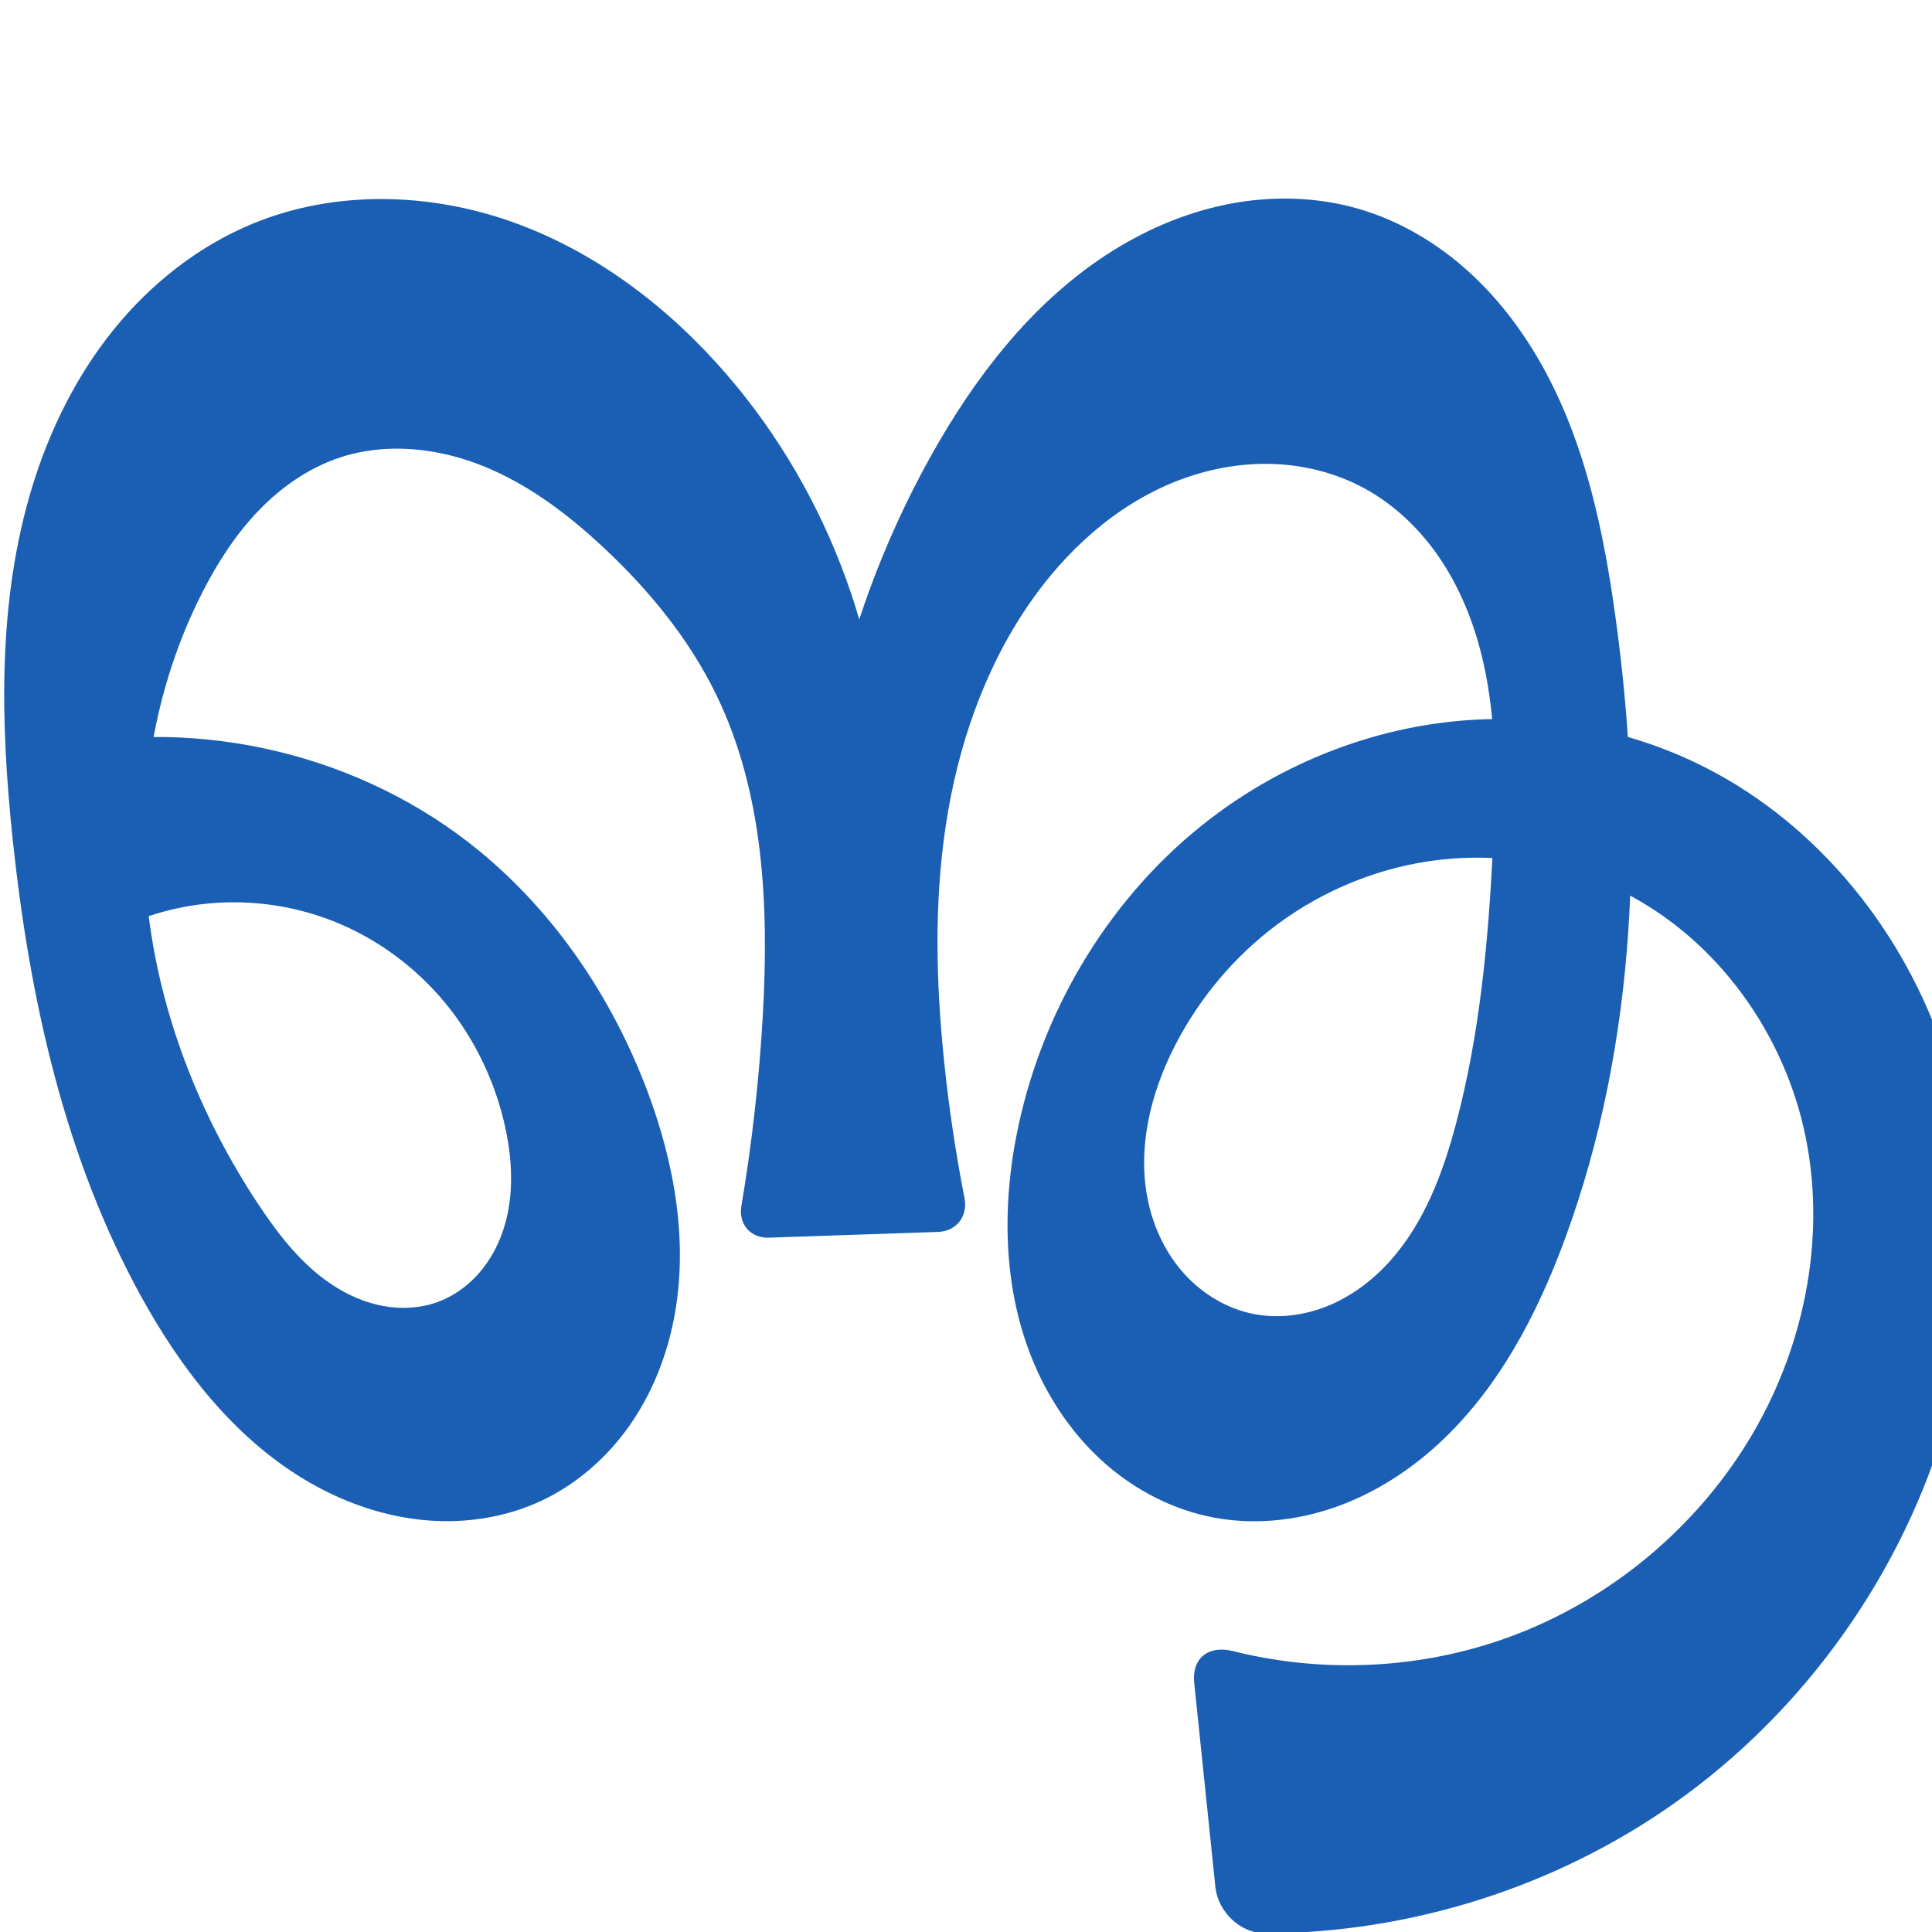 <?xml version="1.0" encoding="UTF-8" standalone="no"?>
<svg
   xmlns:dc="http://purl.org/dc/elements/1.1/"
   xmlns:cc="http://creativecommons.org/ns#"
   xmlns:rdf="http://www.w3.org/1999/02/22-rdf-syntax-ns#"
   xmlns:svg="http://www.w3.org/2000/svg"
   xmlns="http://www.w3.org/2000/svg"
   xmlns:sodipodi="http://sodipodi.sourceforge.net/DTD/sodipodi-0.dtd"
   xmlns:inkscape="http://www.inkscape.org/namespaces/inkscape"
   xml:space="preserve"
   width="1000"
   height="1000"
   version="1.1"
   style="clip-rule:evenodd;fill-rule:evenodd;image-rendering:optimizeQuality;shape-rendering:geometricPrecision;text-rendering:geometricPrecision"
   viewBox="0 0 1000 1000"
   id="svg10"
   sodipodi:docname="ൡ.svg"
   inkscape:version="1.0.2 (e86c870879, 2021-01-15)"><sodipodi:namedview
   pagecolor="#ffffff"
   bordercolor="#666666"
   borderopacity="1"
   objecttolerance="10"
   gridtolerance="10"
   guidetolerance="10"
   inkscape:pageopacity="0"
   inkscape:pageshadow="2"
   inkscape:window-width="1920"
   inkscape:window-height="1007"
   id="namedview12"
   showgrid="false"
   inkscape:zoom="0.678"
   inkscape:cx="545.48215"
   inkscape:cy="579.37618"
   inkscape:window-x="1920"
   inkscape:window-y="0"
   inkscape:window-maximized="1"
   inkscape:current-layer="svg10"
   showguides="true"
   inkscape:guide-bbox="true"
   inkscape:document-rotation="0"
   inkscape:snap-to-guides="true"><sodipodi:guide
     position="0,1000"
     orientation="0,1"
     id="guide16"
     inkscape:label=""
     inkscape:locked="true"
     inkscape:color="rgb(0,0,255)" /><sodipodi:guide
     position="1763.312,2036.169"
     orientation="1000,0"
     id="guide18" /><sodipodi:guide
     position="0,200"
     orientation="0,1"
     id="guide20"
     inkscape:label="base"
     inkscape:locked="true"
     inkscape:color="rgb(0,0,255)" /><inkscape:grid
     type="xygrid"
     id="grid24"
     originx="-473.376"
     originy="-489.692" /><sodipodi:guide
     position="0,0"
     orientation="0,1"
     id="guide34"
     inkscape:label="bottom"
     inkscape:locked="true"
     inkscape:color="rgb(0,0,255)" /><sodipodi:guide
     position="225.051,1693.319"
     orientation="0,1"
     id="guide44"
     inkscape:label=""
     inkscape:locked="false"
     inkscape:color="rgb(0,0,255)" /><sodipodi:guide
     position="0,900"
     orientation="0,1"
     id="guide46"
     inkscape:label=""
     inkscape:locked="true"
     inkscape:color="rgb(0,0,255)" /><sodipodi:guide
     position="1000,828.224"
     orientation="-1,0"
     id="guide841"
     inkscape:label="width"
     inkscape:locked="false"
     inkscape:color="rgb(0,0,255)" /><sodipodi:guide
     position="0,1000"
     orientation="0,1000"
     id="guide860" /><sodipodi:guide
     position="1022.783,822.529"
     orientation="1000,0"
     id="guide862" /><sodipodi:guide
     position="1000,0"
     orientation="0,-1000"
     id="guide864" /><sodipodi:guide
     position="0,0"
     orientation="-1000,0"
     id="guide866" /></sodipodi:namedview>
 <defs
   id="defs4"><inkscape:path-effect
   effect="fillet_chamfer"
   id="path-effect857"
   is_visible="true"
   lpeversion="1"
   satellites_param="F,0,0,1,0,0,0,1 @ F,0,0,1,0,0,0,1 @ F,0,0,1,0,0,0,1 @ F,0,0,1,0,0,0,1 @ F,0,0,1,0,0,0,1 @ F,0,0,1,0,0,0,1 @ F,0,0,1,0,0,0,1 @ F,0,0,1,0,0,0,1 @ F,0,0,1,0,0,0,1 @ F,0,0,1,0,0,0,1 @ F,0,0,1,0,0,0,1 @ F,0,0,1,0,0,0,1 @ F,0,0,1,0,0,0,1 @ F,0,0,1,0,0,0,1 @ F,0,0,1,0,0,0,1 @ F,0,0,1,0,0,0,1 @ F,0,0,1,0,0,0,1 @ F,0,0,1,0,0,0,1 @ F,0,0,1,0,0,0,1 @ F,0,0,1,0,0,0,1 @ F,0,0,1,0,0,0,1 @ F,0,0,1,0,0,0,1 @ F,0,0,1,0,0,0,1 @ F,0,0,1,0,0,0,1 @ F,0,0,1,0,0,0,1 @ F,0,0,1,0,0,0,1 @ F,0,0,1,0,0,0,1 @ F,0,0,1,0,0,0,1 @ F,0,0,1,0,0,0,1 @ F,0,0,1,0,0,0,1 @ F,0,0,1,0,0,0,1 @ F,0,0,1,0,0,0,1 @ F,0,0,1,0,0,0,1 @ F,0,0,1,0,0,0,1 @ F,0,0,1,0,0,0,1 @ F,0,0,1,0,0,0,1 @ F,0,0,1,0,0,0,1 @ F,0,1,1,0,23.455,0,1 @ F,0,1,1,0,23.455,0,1 @ F,0,0,1,0,0,0,1 @ F,0,0,1,0,0,0,1 @ F,0,0,1,0,0,0,1 @ F,0,0,1,0,0,0,1 @ F,0,0,1,0,0,0,1 @ F,0,0,1,0,0,0,1 @ F,0,0,1,0,0,0,1 @ F,0,0,1,0,0,0,1 @ F,0,0,1,0,0,0,1 @ F,0,0,1,0,0,0,1 @ F,0,0,1,0,0,0,1 @ F,0,0,1,0,0,0,1 @ F,0,0,1,0,0,0,1 @ F,0,0,1,0,0,0,1 @ F,0,0,1,0,0,0,1 @ F,0,0,1,0,0,0,1 @ F,0,0,1,0,0,0,1 @ F,0,0,1,0,0,0,1 @ F,0,0,1,0,0,0,1 @ F,0,0,1,0,0,0,1 @ F,0,0,1,0,0,0,1 @ F,0,0,1,0,0,0,1 @ F,0,0,1,0,17.23,0,1 @ F,0,0,1,0,17.23,0,1 @ F,0,0,1,0,0,0,1 @ F,0,0,1,0,0,0,1 @ F,0,0,1,0,0,0,1 @ F,0,0,1,0,0,0,1 @ F,0,0,1,0,0,0,1 @ F,0,0,1,0,0,0,1 @ F,0,0,1,0,0,0,1 @ F,0,0,1,0,0,0,1 @ F,0,0,1,0,0,0,1 @ F,0,0,1,0,0,0,1 @ F,0,0,1,0,0,0,1 @ F,0,0,1,0,0,0,1 @ F,0,0,1,0,0,0,1 @ F,0,0,1,0,0,0,1 @ F,0,0,1,0,0,0,1 @ F,0,0,1,0,0,0,1 @ F,0,0,1,0,0,0,1 @ F,0,0,1,0,0,0,1 @ F,0,0,1,0,0,0,1"
   unit="px"
   method="auto"
   mode="F"
   radius="0"
   chamfer_steps="1"
   flexible="false"
   use_knot_distance="true"
   apply_no_radius="true"
   apply_with_radius="true"
   only_selected="true"
   hide_knots="false" /><inkscape:path-effect
   effect="spiro"
   id="path-effect862"
   is_visible="true"
   lpeversion="1" /><inkscape:path-effect
   effect="spiro"
   id="path-effect1521"
   is_visible="true"
   lpeversion="1" /><inkscape:path-effect
   effect="spiro"
   id="path-effect858"
   is_visible="true"
   lpeversion="1" /><inkscape:path-effect
   effect="spiro"
   id="path-effect854"
   is_visible="true"
   lpeversion="1" />
  <style
   type="text/css"
   id="style2">
   <![CDATA[
    .fil0 {fill:#EF7F1A;fill-rule:nonzero}
   ]]>
  </style>
 <inkscape:path-effect
   effect="spiro"
   id="path-effect1214"
   is_visible="true"
   lpeversion="1" /><inkscape:path-effect
   effect="spiro"
   id="path-effect1195"
   is_visible="true"
   lpeversion="1" /><inkscape:path-effect
   effect="spiro"
   id="path-effect992"
   is_visible="true"
   lpeversion="1" /><inkscape:path-effect
   effect="spiro"
   id="path-effect287"
   is_visible="true"
   lpeversion="1" /><inkscape:path-effect
   effect="spiro"
   id="path-effect1032"
   is_visible="true"
   lpeversion="1" /><inkscape:path-effect
   effect="spiro"
   id="path-effect1218"
   is_visible="true"
   lpeversion="1" /><inkscape:path-effect
   effect="spiro"
   id="path-effect309"
   is_visible="true"
   lpeversion="1" /><inkscape:path-effect
   effect="spiro"
   id="path-effect1176"
   is_visible="true"
   lpeversion="1" /><inkscape:path-effect
   effect="spiro"
   id="path-effect1026"
   is_visible="true"
   lpeversion="1" /><inkscape:path-effect
   effect="spiro"
   id="path-effect1030"
   is_visible="true"
   lpeversion="1" /></defs>
 
<path
   style="display:inline;fill:#1a5fb4;fill-rule:nonzero;stroke:none;stroke-width:2.095px;stroke-linecap:butt;stroke-linejoin:miter;stroke-opacity:1"
   d="m 26.701,387.317 c 76.712,-16.869 160.706,3.292 221.403,53.143 39.361,32.327 68.722,76.051 86.754,123.687 14.298,37.773 21.679,79.159 13.894,118.79 -3.893,19.816 -11.591,38.975 -23.281,55.441 -11.69,16.467 -27.432,30.178 -45.761,38.653 -19.32,8.934 -41.19,11.894 -62.347,9.552 -21.157,-2.342 -41.595,-9.873 -59.839,-20.839 C 121.037,743.814 93.97,708.904 73.376,671.645 33.345,599.221 15.234,516.588 6.551,434.294 0.121,373.349 -1.244,310.596 16.668,251.989 c 8.956,-29.303 22.754,-57.293 41.982,-81.15 19.229,-23.857 43.999,-43.493 72.339,-55.144 42.492,-17.47 91.5,-16.114 134.745,-0.602 43.245,15.512 80.915,44.445 110.868,79.281 53.316,62.005 82.998,143.849 81.826,225.616 l -35.038,-1.95 c 7.243,-63.954 27.348,-126.424 58.766,-182.597 22.473,-40.181 51.405,-77.817 89.86,-103.13 19.228,-12.656 40.702,-22.074 63.277,-26.576 22.575,-4.502 46.258,-4.006 68.344,2.482 21.078,6.192 40.421,17.745 56.678,32.52 16.257,14.775 29.483,32.721 39.847,52.091 20.726,38.741 29.913,82.563 35.946,126.083 14.934,107.732 11.552,219.876 -25.952,321.967 -14.568,39.658 -34.784,78.287 -65.965,106.795 -15.59,14.254 -33.818,25.783 -53.787,32.674 -19.969,6.89 -41.704,9.043 -62.452,5.074 -20.68,-3.956 -40.052,-13.945 -55.874,-27.836 -15.822,-13.892 -28.132,-31.605 -36.476,-50.937 -16.688,-38.662 -17.304,-82.855 -8.443,-124.022 13.402,-62.264 48.593,-119.974 99.147,-158.714 35.255,-27.016 77.697,-44.713 121.792,-50.041 44.095,-5.328 89.724,1.815 129.78,21.005 59.379,28.446 104.729,82.853 126.734,144.908 22.005,62.055 21.479,131.045 3.379,194.35 -22.823,79.825 -73.594,151.362 -141.413,199.253 -61.43,43.38 -136.465,67.089 -211.638,67.31 -12.952,0.038 -24.525,-11.142 -25.861,-24.027 L 618.123,871.087 c -1.337,-12.885 7.45,-19.657 20.008,-16.5 46.862,11.781 97.275,9.392 142.701,-7.149 52.776,-19.217 98.422,-57.391 126.673,-105.934 27.447,-47.164 38.279,-104.544 26.061,-157.728 -12.218,-53.184 -48.373,-101.181 -97.837,-124.226 -27.894,-12.995 -59.412,-18.013 -89.993,-14.589 -30.581,3.425 -60.145,15.251 -84.812,33.649 -21.985,16.397 -40.07,37.944 -52.628,62.327 -12.85,24.951 -19.932,53.917 -13.934,81.334 2.999,13.708 9.287,26.786 18.723,37.172 9.436,10.386 22.075,17.981 35.846,20.679 12.984,2.543 26.662,0.696 38.875,-4.392 12.214,-5.088 22.992,-13.323 31.808,-23.188 17.633,-19.731 27.216,-45.331 34.017,-70.904 12.269,-46.129 16.688,-93.978 19.06,-141.652 1.738,-34.928 2.34,-70.474 -6.683,-104.261 -4.512,-16.894 -11.447,-33.228 -21.367,-47.628 -9.92,-14.399 -22.888,-26.83 -38.228,-35.223 -14.761,-8.076 -31.534,-12.298 -48.354,-12.749 -16.82,-0.451 -33.672,2.824 -49.321,9.005 -31.299,12.361 -57.265,36.072 -76.305,63.82 -23.177,33.777 -36.717,73.564 -42.856,114.066 -6.139,40.502 -5.096,81.811 -0.878,122.557 2.452,23.683 5.97,47.256 10.541,70.623 1.827,9.339 -4.219,17.133 -13.73,17.454 l -87.573,2.957 c -9.51,0.321 -15.774,-6.997 -14.191,-16.38 5.52,-32.716 9.226,-65.737 11.095,-98.862 3.18,-56.372 0.57,-114.991 -24.111,-165.772 -14.134,-29.082 -35.046,-54.489 -58.704,-76.531 -18.401,-17.144 -38.858,-32.579 -62.205,-41.93 -23.347,-9.351 -49.904,-12.231 -73.787,-4.35 -16.182,5.34 -30.571,15.397 -42.362,27.698 -11.791,12.301 -21.091,26.809 -28.851,41.98 -25.37,49.604 -34.505,106.934 -28.484,162.323 6.021,55.389 26.88,108.772 57.761,155.146 10.485,15.745 22.433,31.024 38.278,41.358 7.923,5.167 16.768,9.019 26.073,10.714 9.305,1.695 19.08,1.182 27.973,-2.04 8.212,-2.974 15.54,-8.209 21.321,-14.755 5.782,-6.546 10.038,-14.377 12.774,-22.671 5.472,-16.588 4.841,-34.685 1.264,-51.782 -4.976,-23.788 -15.61,-46.41 -31.004,-65.215 -15.394,-18.805 -35.544,-33.736 -58.137,-42.689 -21.9,-8.679 -46.016,-11.7 -69.38,-8.691 -23.364,3.009 -45.928,12.041 -64.915,25.985 z"
   id="path1087-1-75"
   inkscape:path-effect="#path-effect1030;#path-effect857"
   inkscape:original-d="m 26.701374,387.31747 c 57.378137,32.37165 158.649366,10.45403 221.403476,53.14276 41.63881,28.32496 77.78351,74.133 86.75439,123.68719 13.05808,72.13148 11.70797,182.82355 -55.14862,212.88449 C 209.27316,808.70292 122.32771,731.37946 73.376012,671.64488 21.278744,608.07185 2.528485,516.38862 6.5508225,434.29431 12.130378,320.41779 28.040839,164.69113 130.98878,115.69403 c 77.62565,-36.945194 183.6824,19.05289 245.61316,78.67897 57.6297,55.48508 81.8257,225.61592 81.8257,225.61592 l -35.03831,-1.95037 c 0,29.8237 18.54154,-132.89443 58.7656,-182.59733 53.56074,-66.18237 138.86401,-147.797271 221.48111,-127.22364 80.50121,20.04673 112.71643,130.12161 132.47033,210.69518 25.63787,104.57353 24.74861,226.98073 -25.95155,321.96714 C 773.64978,709.27186 703.61665,802.2987 627.95114,785.42239 554.27399,768.98956 523.49391,658.02548 527.15796,582.62696 c 3.02778,-62.30535 46.41766,-125.38543 99.14665,-158.71375 71.3554,-45.10148 179.37996,-72.78592 251.57209,-29.03626 103.58142,62.77211 165.3105,223.36717 130.1129,339.25754 C 963.34254,881.13785 631.49836,1000 631.49836,1000 L 615.70269,847.75659 c 0,0 243.43724,-14.73187 291.80312,-106.25326 45.31324,-85.74495 7.91114,-226.67723 -71.77614,-281.9531 -48.16111,-33.40743 -123.06278,-8.47777 -174.80463,19.06002 -24.00353,12.77504 -46.99751,35.72463 -52.62825,62.32662 -10.00843,47.28394 -5.99732,126.48079 40.63487,139.18427 46.22883,12.5936 82.79357,-55.87201 104.70071,-98.484 21.78342,-42.37133 23.97484,-94.26336 19.06042,-141.65214 -6.82528,-65.81486 -6.6668,-158.39412 -66.27776,-187.11195 -55.27355,-26.62826 -133.96268,13.56897 -173.97991,60.07543 -52.3165,60.80021 -42.78161,156.41846 -43.73415,236.62304 -0.35078,29.53584 14.03136,87.49584 14.03136,87.49584 L 380.719,641.18761 c 0,0 14.57333,-76.93235 14.12445,-115.82366 -0.64444,-55.83513 -2.39775,-114.32792 -24.1106,-165.77234 -12.50183,-29.62069 -32.57893,-57.79149 -58.70393,-76.53089 -38.90925,-27.90951 -89.29706,-56.88112 -135.99271,-46.27982 -32.3862,7.35263 -59.75757,38.50624 -71.2128,69.67843 -36.656338,99.74993 -29.234729,228.75539 29.27733,317.46883 19.27235,29.2199 59.42404,61.98261 92.32427,50.03265 30.0652,-10.92023 40.34654,-57.61295 35.35956,-89.2088 -7.27368,-46.0836 -45.74847,-90.76694 -89.1411,-107.90416 C 130.664,460.26872 38.34824,494.14182 38.34824,494.14182 Z"
   sodipodi:nodetypes="caaaaaaaccaaaaaaaaaccaaaaaaaaaaccaaaaaaaaacc" /></svg>
